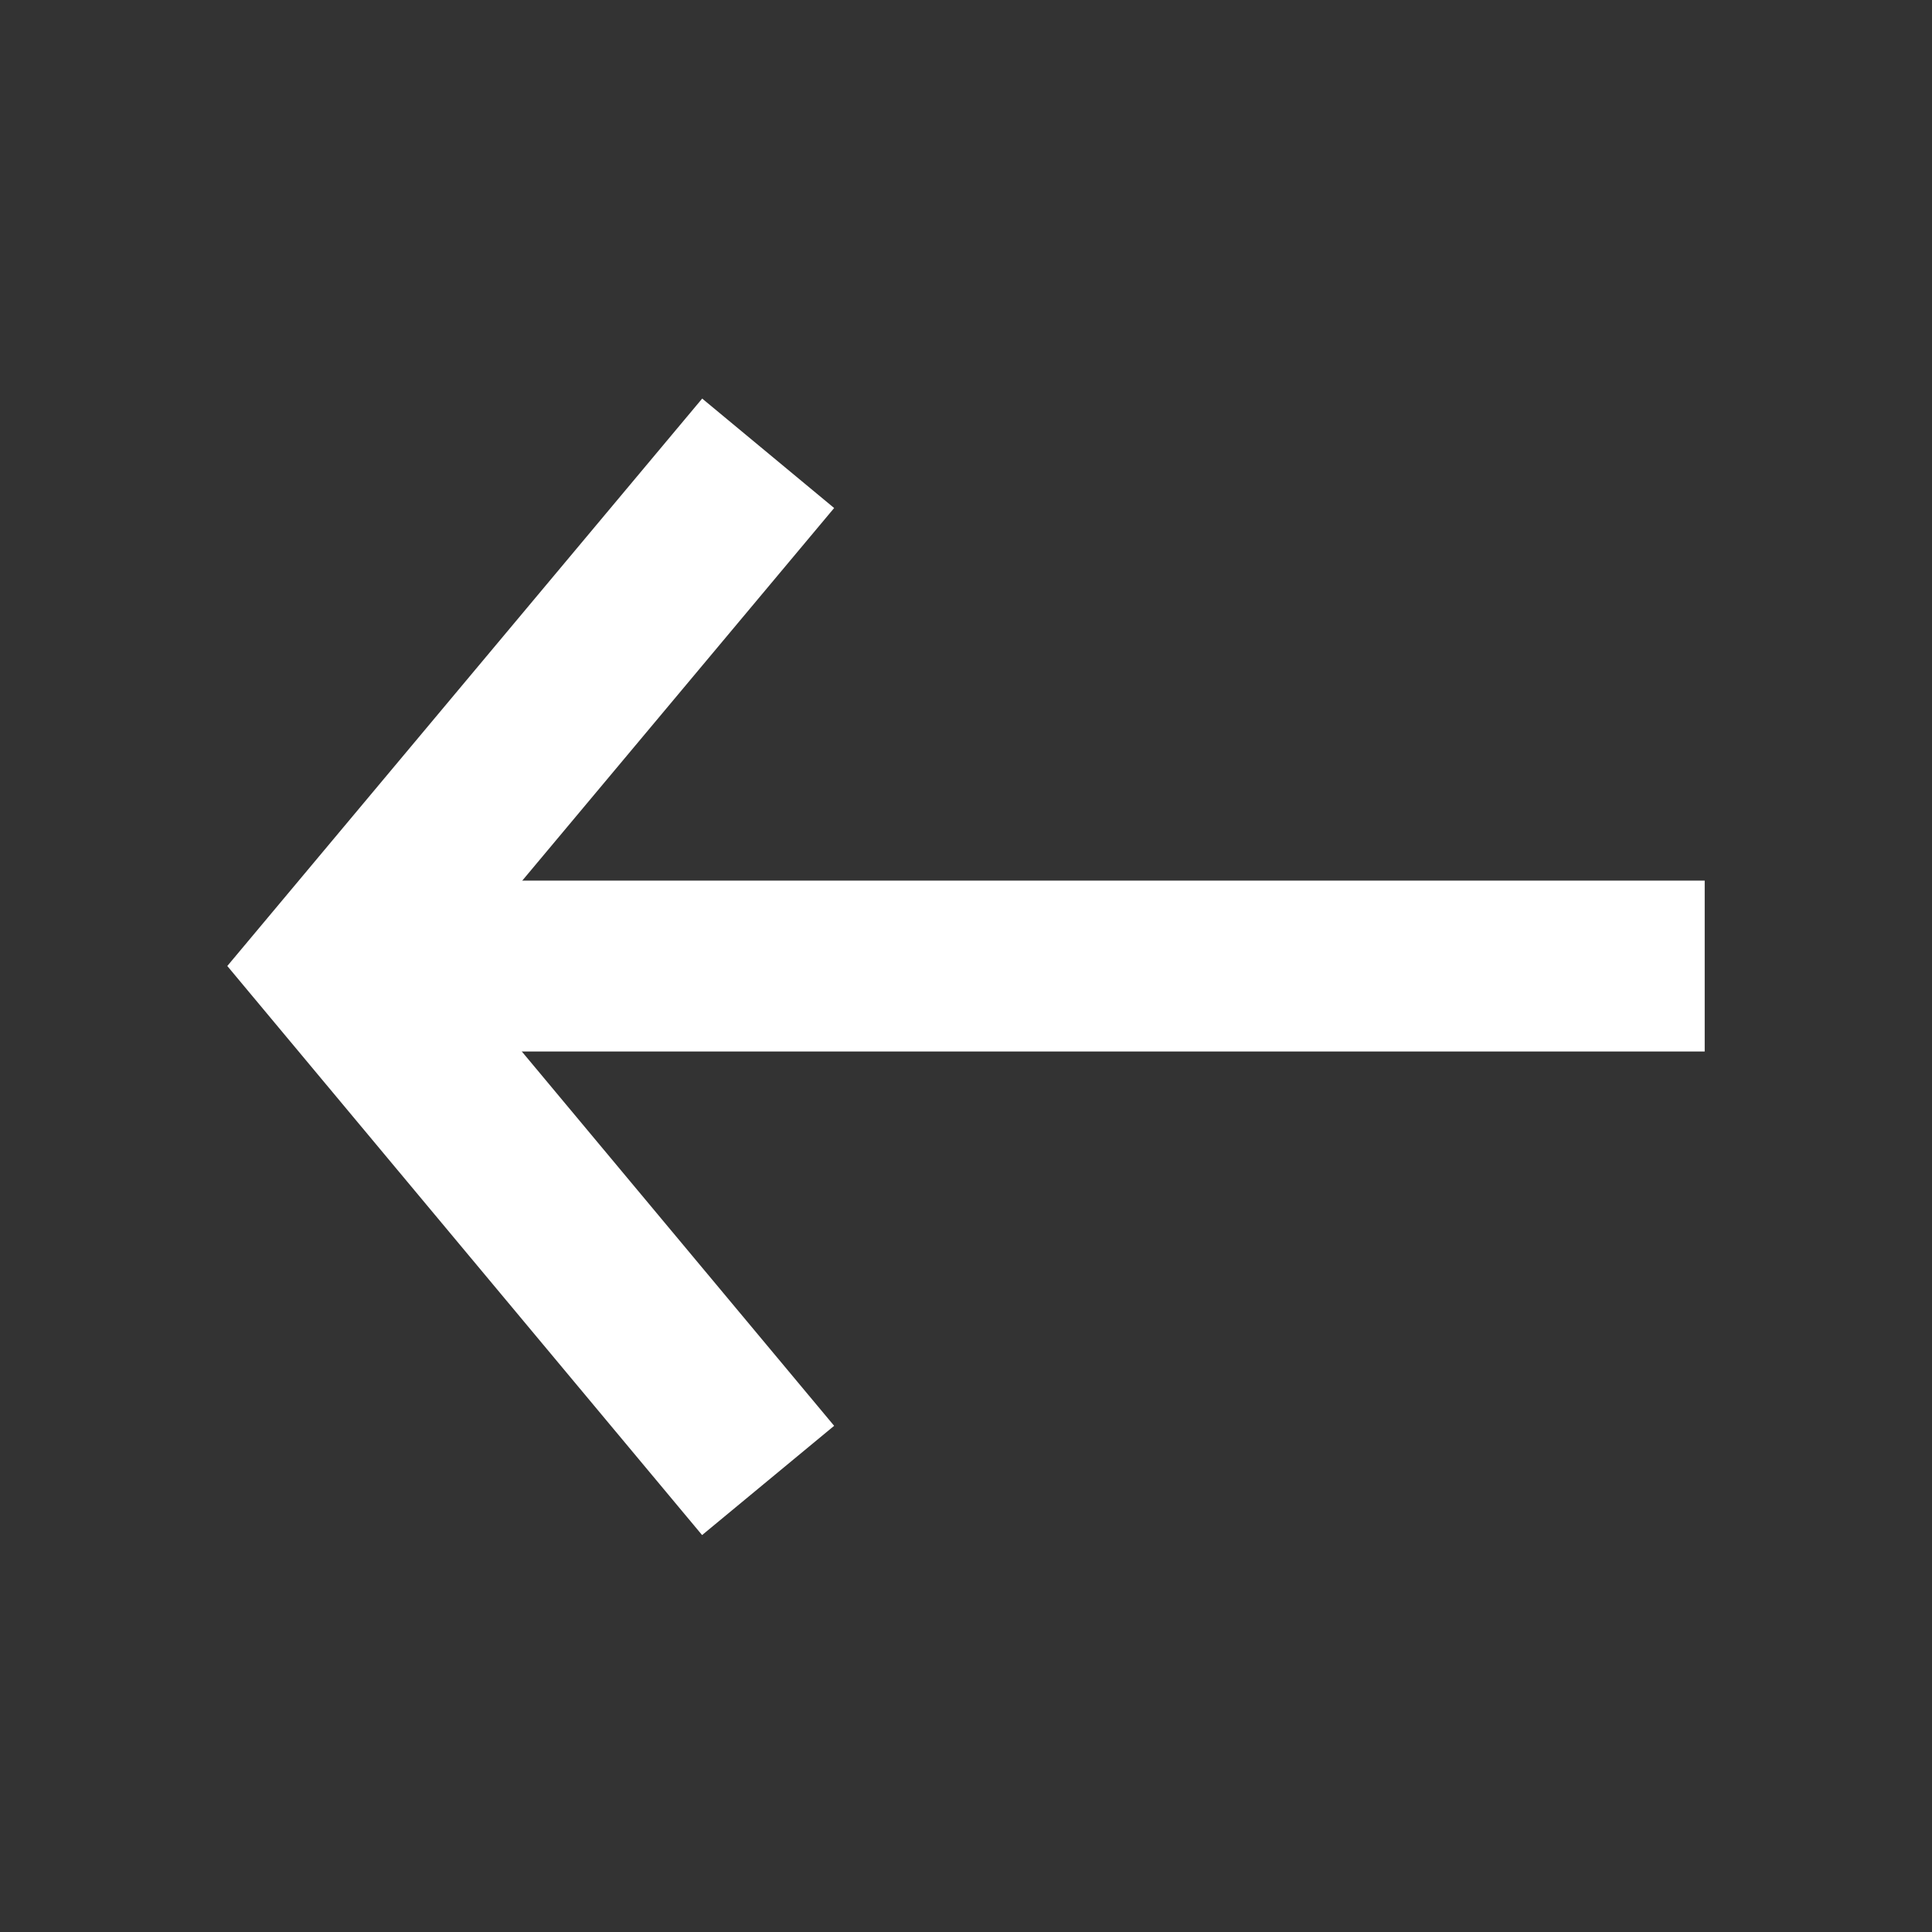 <svg width="20" height="20" viewBox="0 0 20 20" fill="none" xmlns="http://www.w3.org/2000/svg">
<rect x="0" y="0" width="20" height="20" fill="#333333" stroke="none"/>
<path d="M3.953 9.116L17.647 9.116L17.647 10.885L11.506 10.885L3.953 10.885L3.953 9.116Z" fill="#ffffff"/>
<path fill-rule="evenodd" clip-rule="evenodd" d="M4.665 10.002L8.635 5.259L7.269 4.126L2.353 10L7.268 15.891L8.635 14.76L4.665 10.002Z" fill="#ffffff"/>
</svg>
